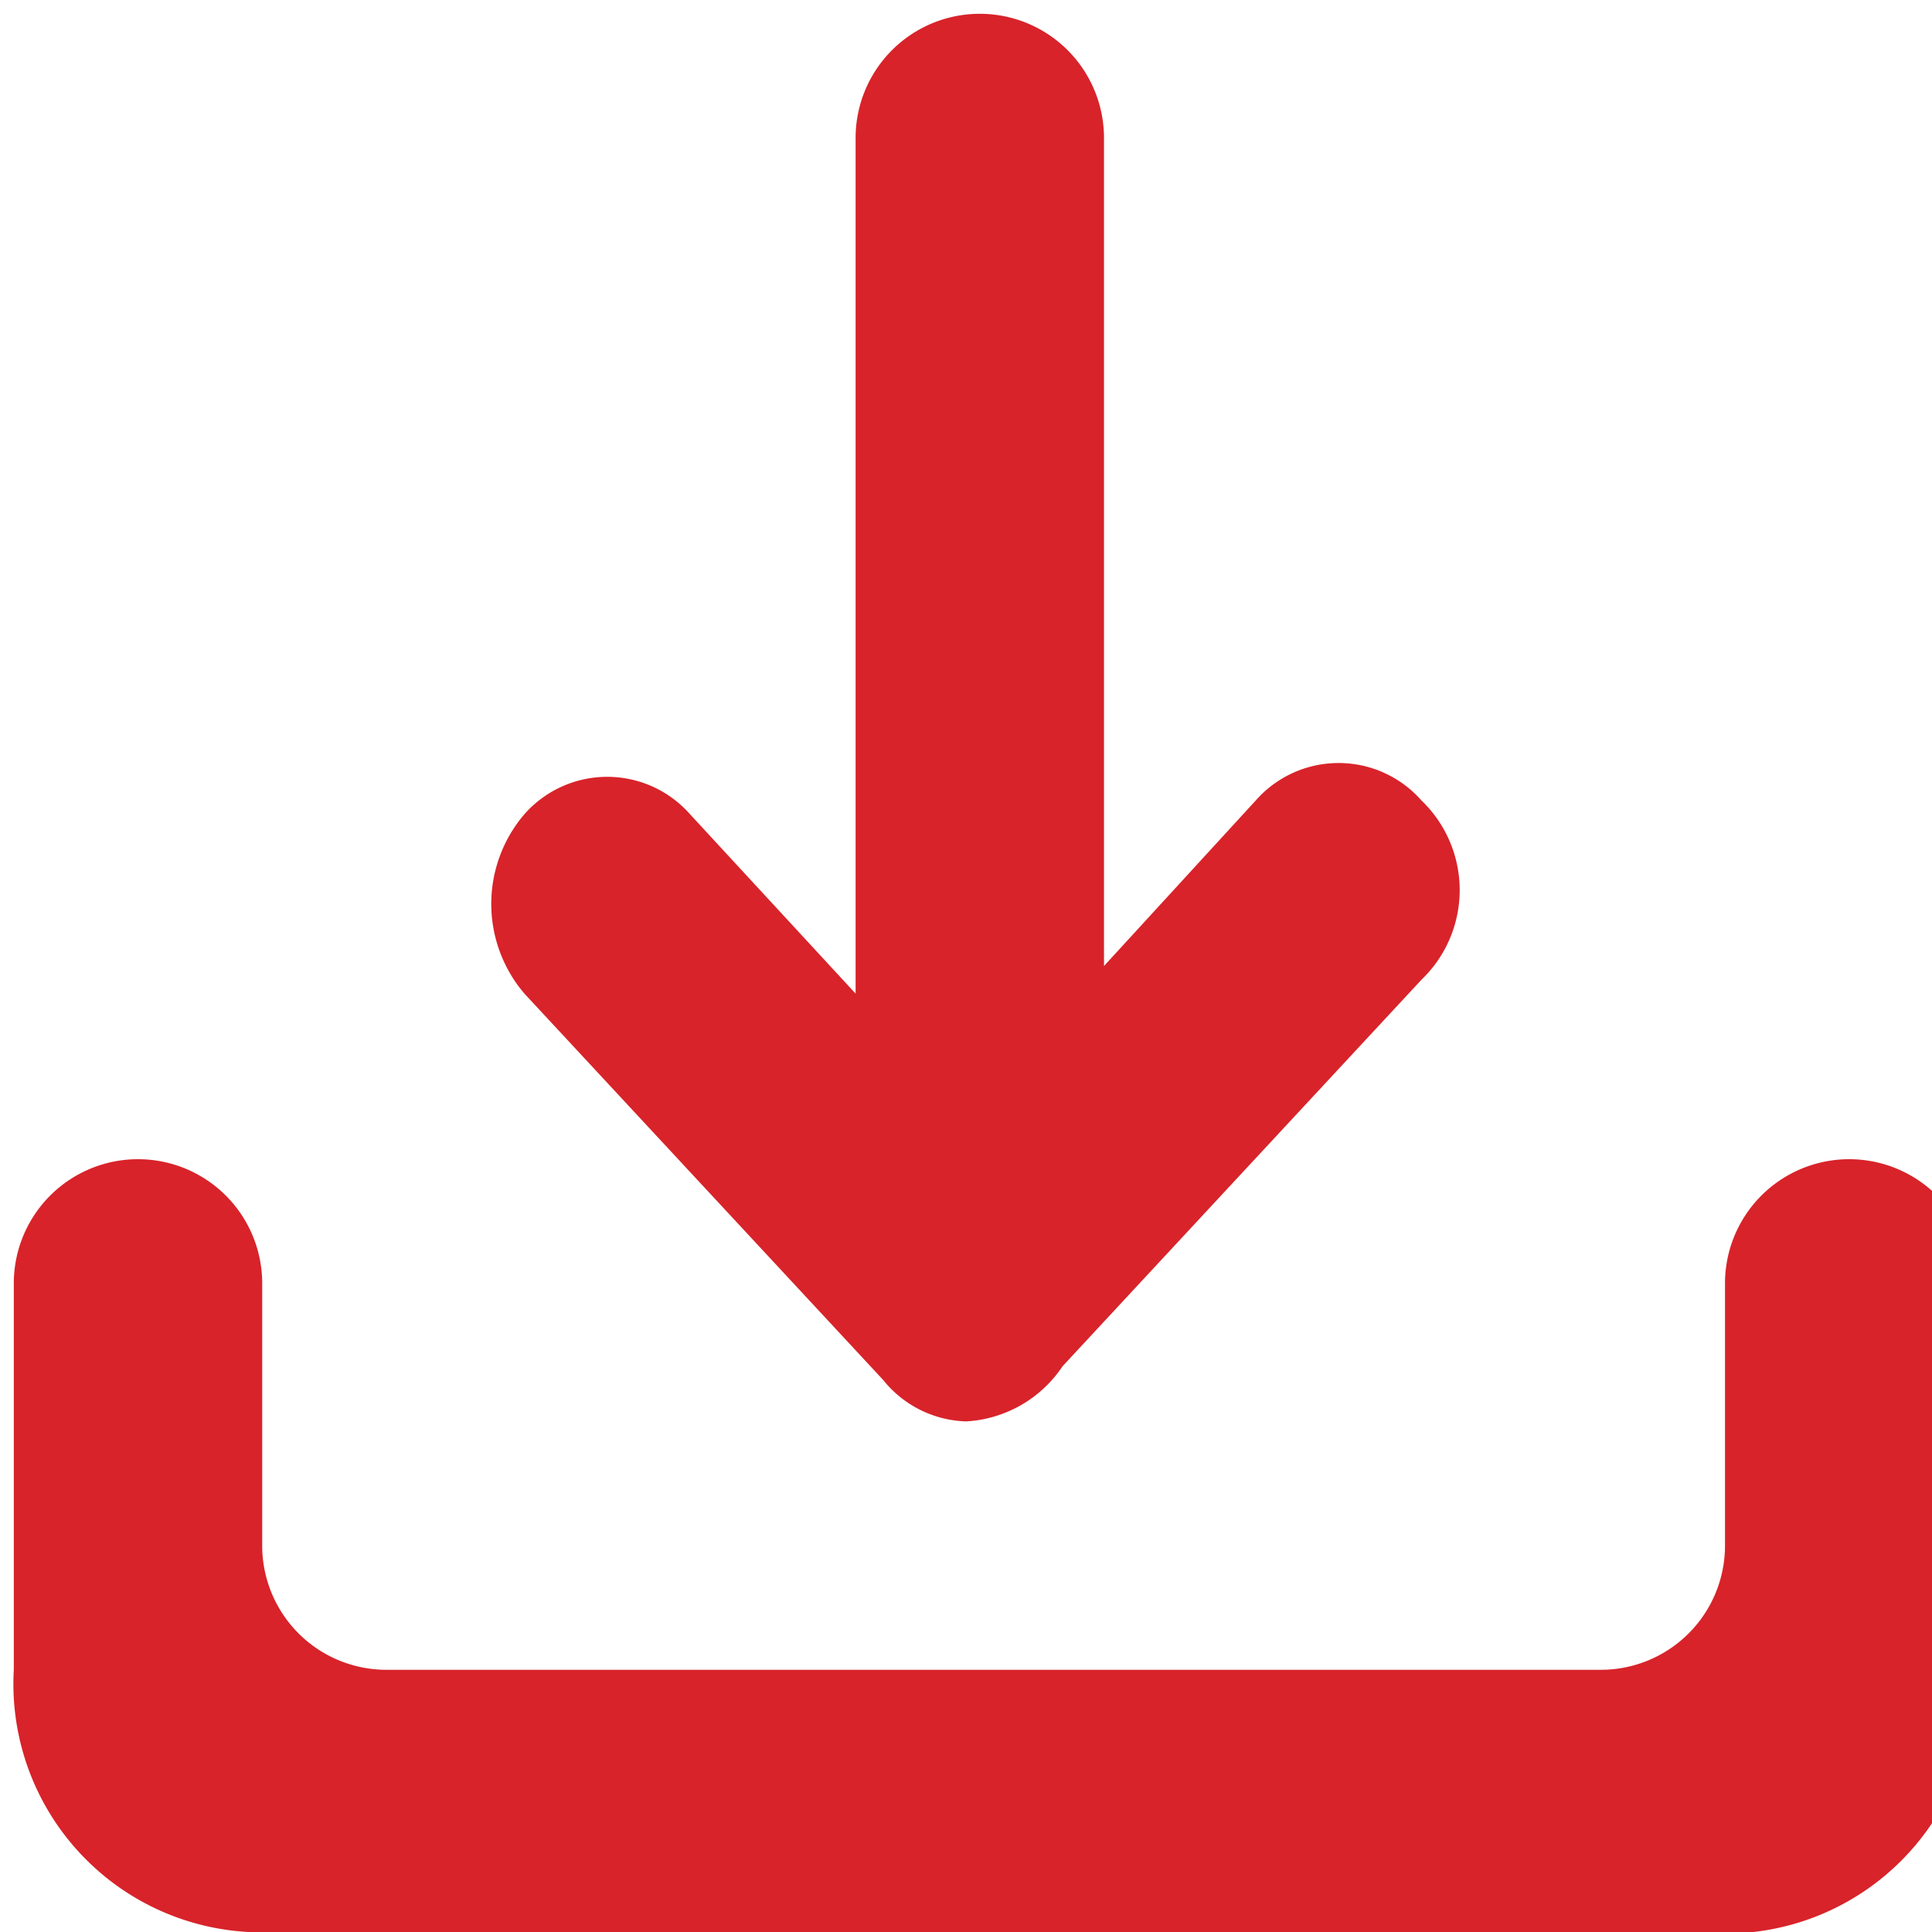 <svg xmlns="http://www.w3.org/2000/svg" viewBox="0 0 14 14"><title>upload</title><path d="M1087.3,530h-10.5a1.8,1.8,0,0,1-1.7-1.9v-2.8a0.9,0.9,0,1,1,1.8,0v1.9a0.9,0.9,0,0,0,.9.9h8.8a0.9,0.9,0,0,0,.9-0.9v-1.9a0.9,0.9,0,1,1,1.8,0v2.8A1.8,1.8,0,0,1,1087.3,530Zm-4.6-4.1a0.9,0.9,0,0,1-.7.4h0a0.8,0.8,0,0,1-.6-0.3l-2.6-2.8a1,1,0,0,1,0-1.3,0.8,0.8,0,0,1,1.2,0l1.2,1.3v-6.2a0.9,0.9,0,1,1,1.8,0V523l1.1-1.2a0.8,0.8,0,0,1,1.2,0,0.9,0.9,0,0,1,0,1.3Z" transform="translate(-1075 -516)" fill="#d8232a"/></svg>